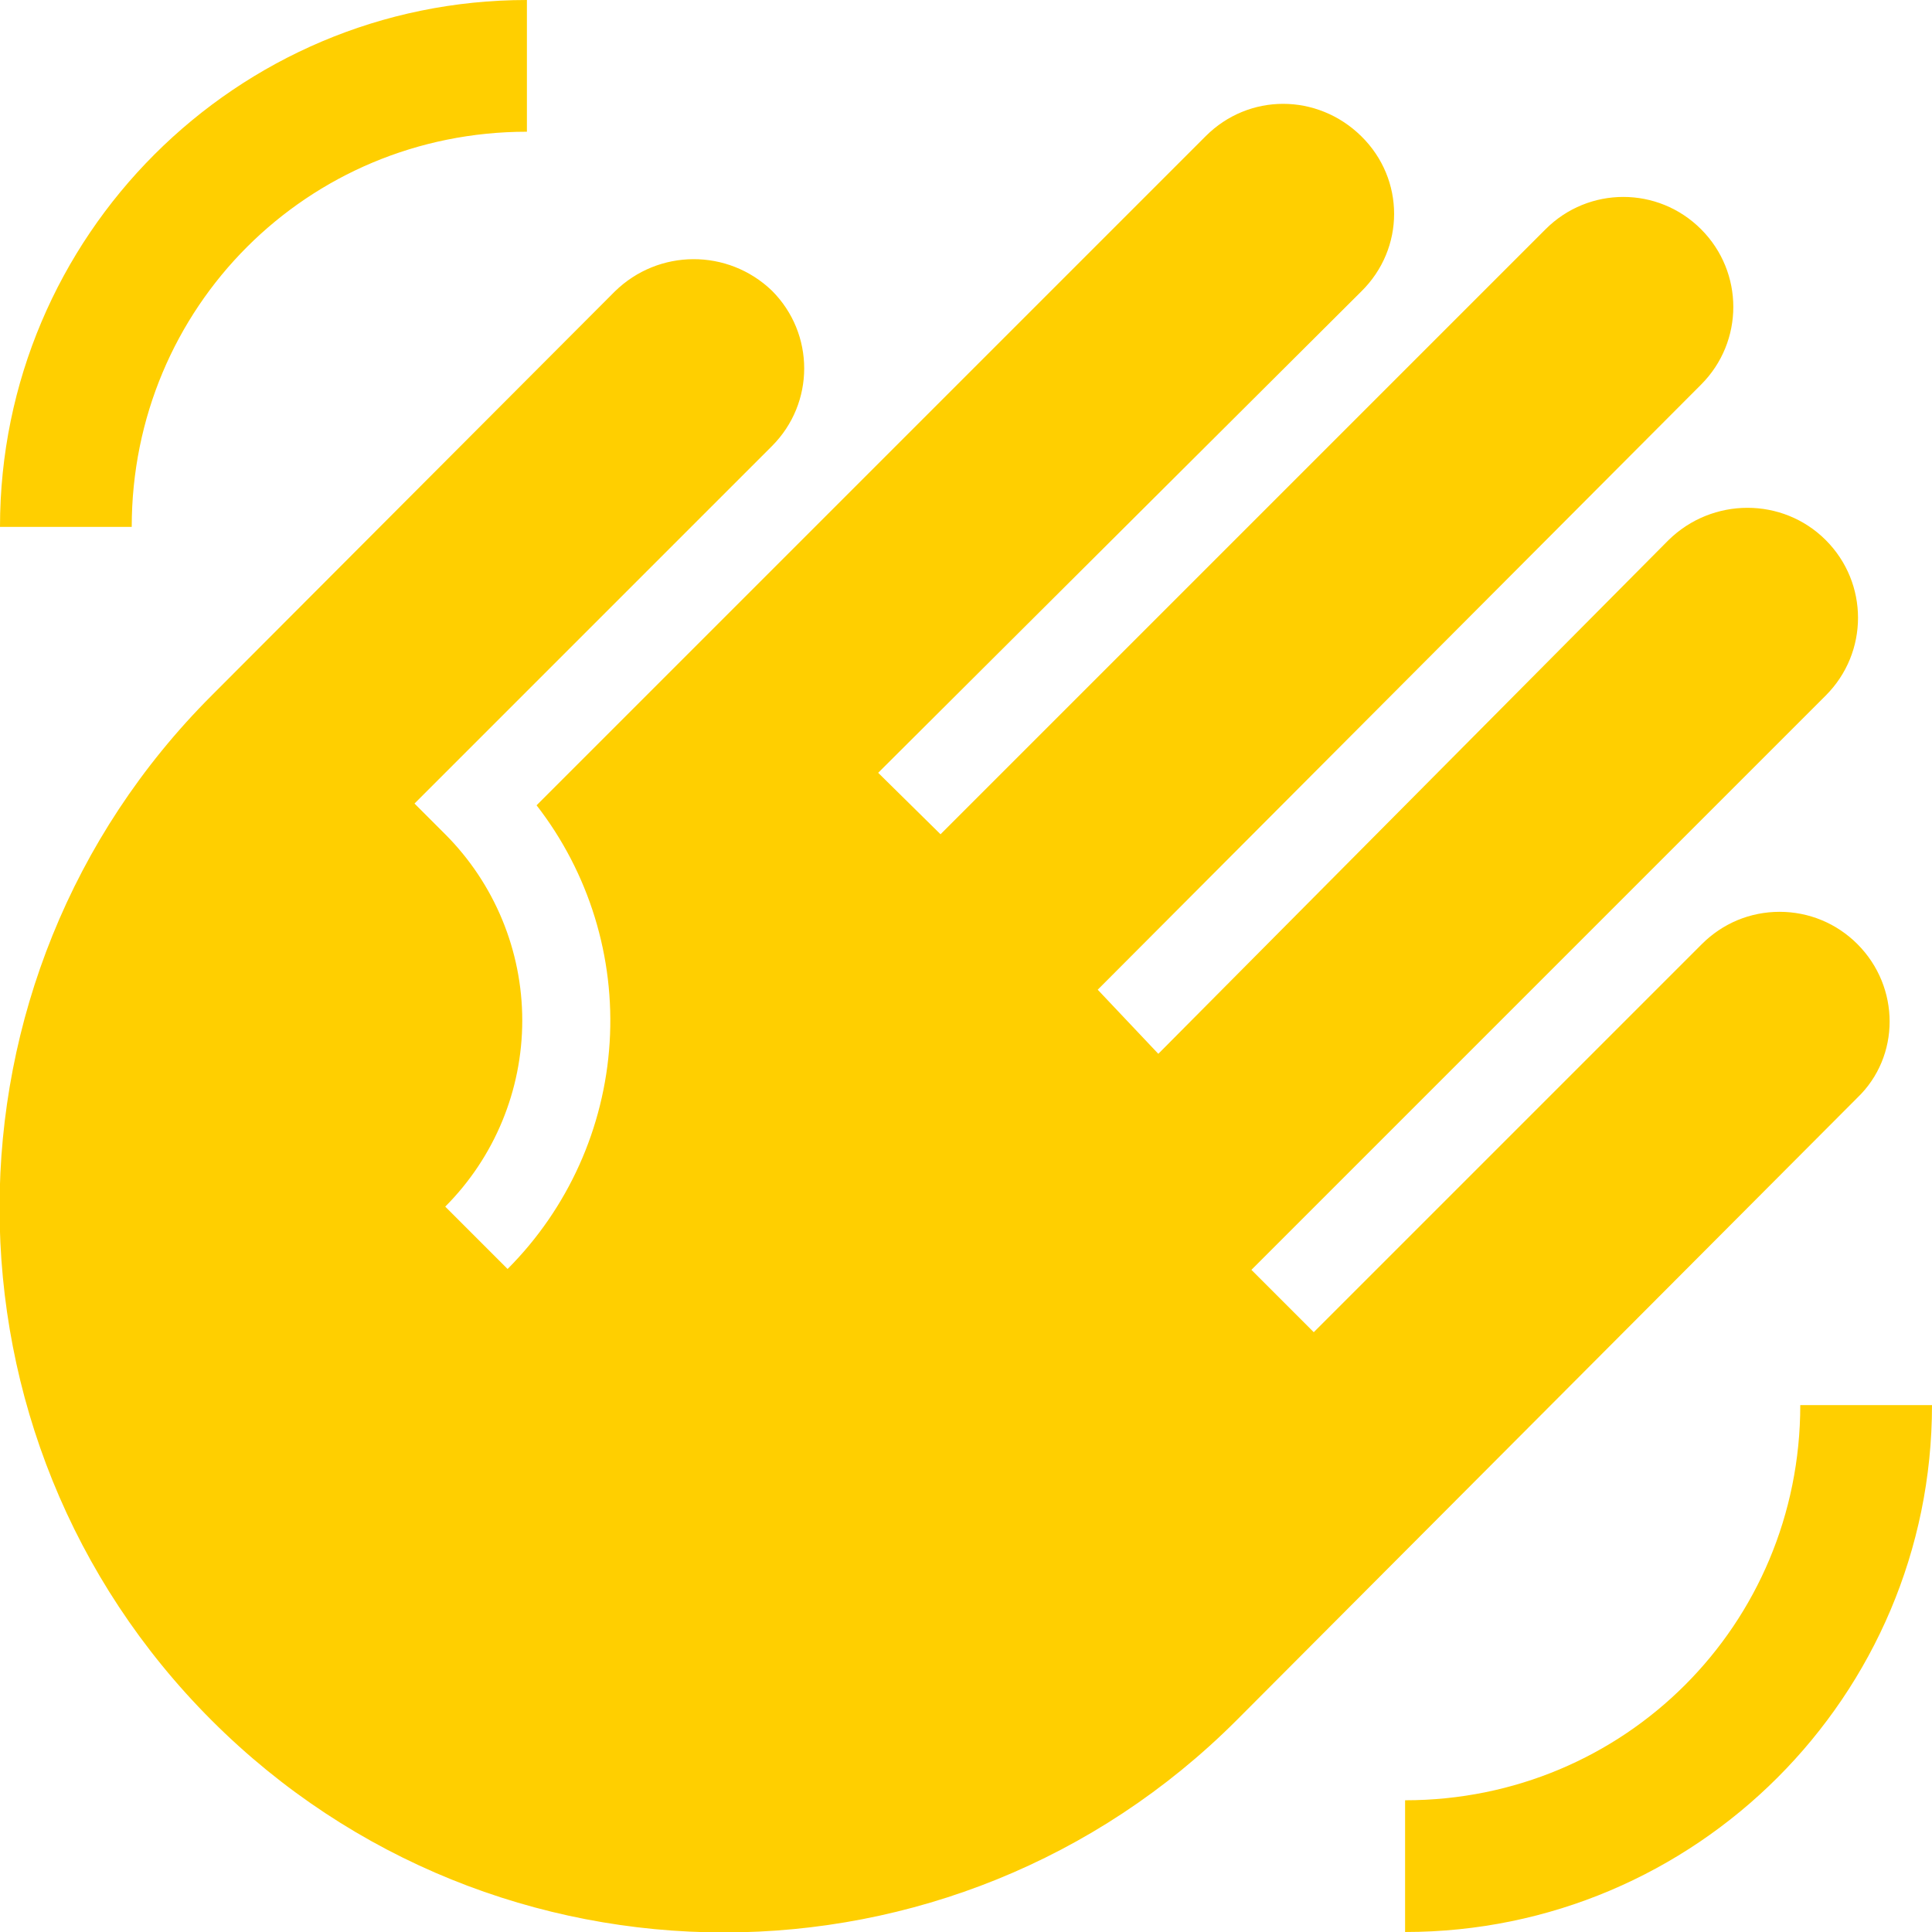<svg width="22" height="22" viewBox="0 0 22 22" fill="none" xmlns="http://www.w3.org/2000/svg">
<path d="M22 16C22 19.31 19.31 22 16 22V20.5C18.5 20.5 20.5 18.5 20.5 16H22ZM-0 6C-0 2.69 2.69 0 6 0V1.5C3.5 1.5 1.5 3.5 1.5 6H-0ZM7 3.32L2.41 7.92C-0.81 11.14 -0.81 16.37 2.41 19.59C5.63 22.81 10.86 22.81 14.08 19.59L21.15 12.5C21.64 12.03 21.64 11.24 21.15 10.75C21.034 10.634 20.896 10.541 20.744 10.478C20.592 10.415 20.429 10.383 20.265 10.383C20.1 10.383 19.937 10.415 19.785 10.478C19.634 10.541 19.496 10.634 19.38 10.75L14.96 15.17L14.25 14.46L20.79 7.92C21.28 7.43 21.28 6.64 20.79 6.15C20.3 5.66 19.5 5.66 19 6.15L13.19 12L12.5 11.27L19.37 4.38C19.86 3.89 19.86 3.1 19.37 2.61C18.88 2.12 18.09 2.12 17.6 2.61L10.71 9.5L10 8.8L15.5 3.32C16 2.83 16 2.04 15.5 1.55C15 1.06 14.22 1.06 13.73 1.55L6.11 9.17C6.707 9.939 7.003 10.9 6.942 11.872C6.881 12.844 6.468 13.761 5.78 14.45L5.07 13.74C5.631 13.178 5.947 12.415 5.947 11.62C5.947 10.825 5.631 10.062 5.07 9.5L4.72 9.15L8.79 5.08C9.28 4.59 9.28 3.8 8.79 3.31C8.29 2.83 7.5 2.83 7 3.32Z" fill="#FFCF00"/>
</svg>
